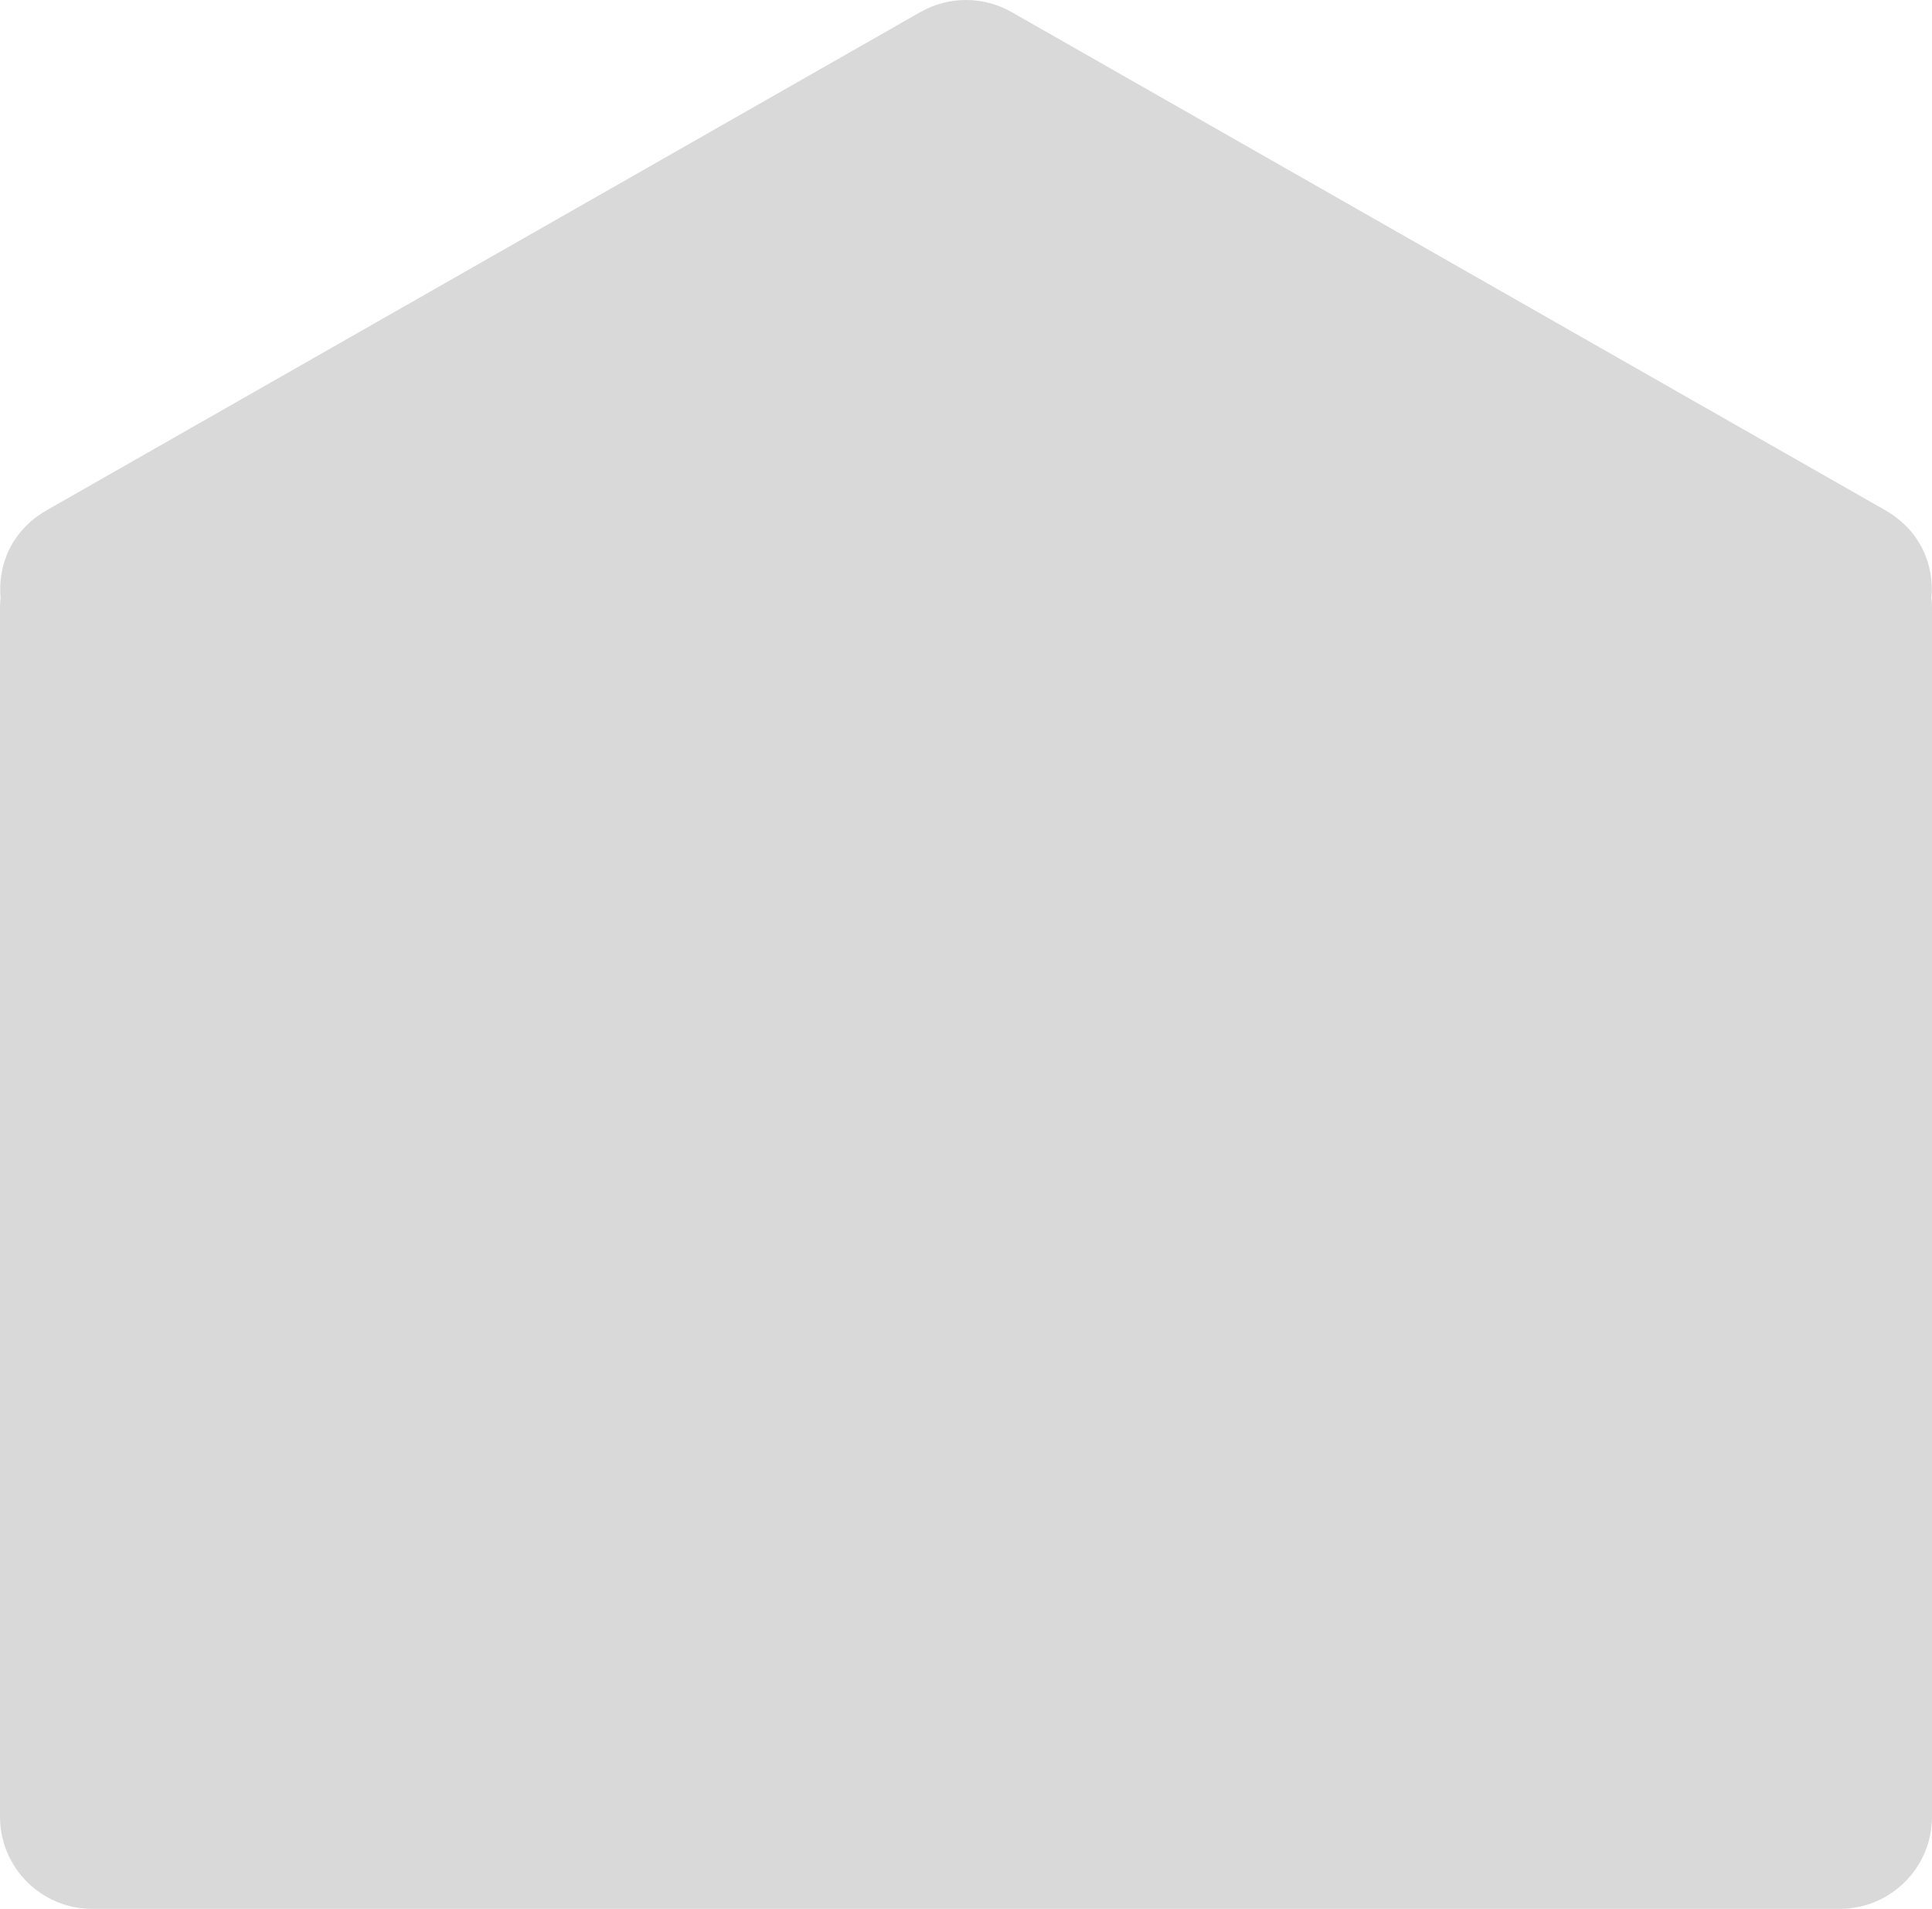 <svg width="419" height="414" viewBox="0 0 419 414" fill="none" xmlns="http://www.w3.org/2000/svg">
<path fill-rule="evenodd" clip-rule="evenodd" d="M199.594 2.626C205.734 -0.875 213.266 -0.875 219.406 2.626L408.83 110.626C416.48 114.988 419.519 122.49 418.873 129.633C418.957 130.376 419 131.132 419 131.898V393.944C419 404.989 410.046 413.944 399 413.944H20C8.954 413.944 0 404.989 0 393.944V131.898C0 131.132 0.043 130.377 0.127 129.633C-0.519 122.49 2.519 114.988 10.17 110.626L199.594 2.626Z" fill="#D9D9D9"/>
</svg>
